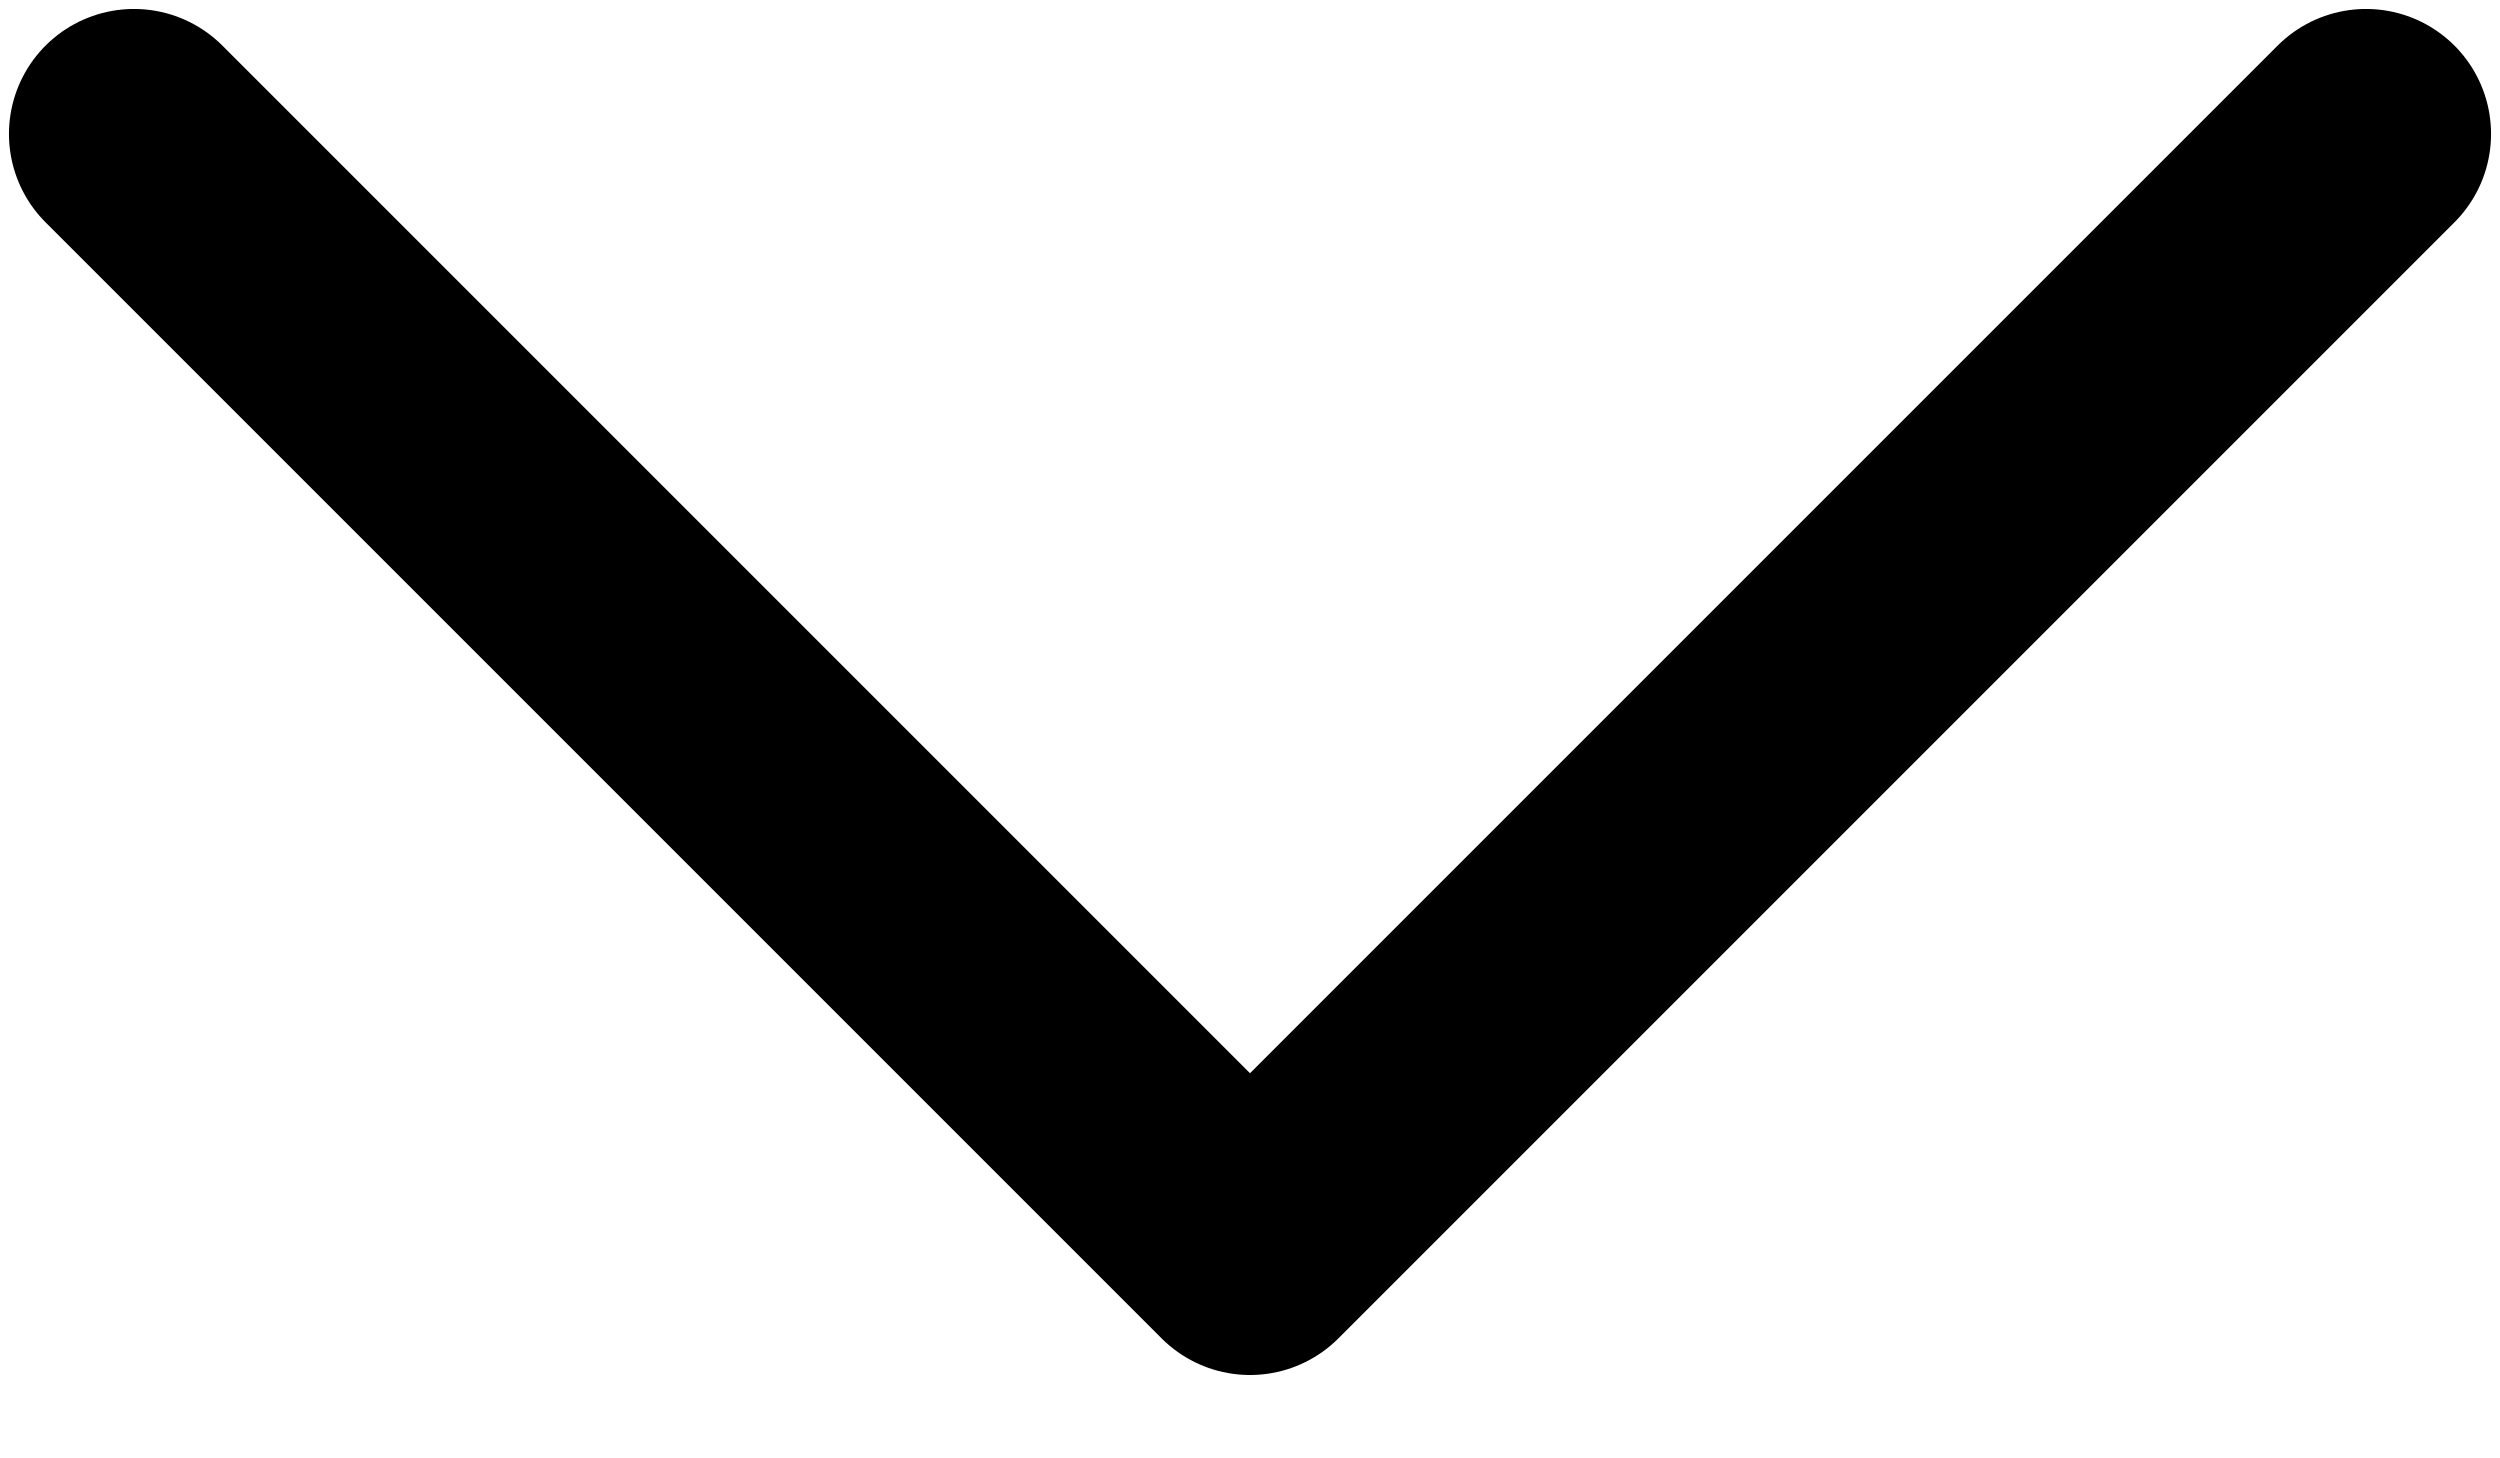 <svg width="12" height="7" viewBox="0 0 12 7" fill="none" xmlns="http://www.w3.org/2000/svg">
<path d="M0.643 0.643L6 6L11.357 0.643" stroke="black" stroke-width="1.2" stroke-linecap="round" stroke-linejoin="round"/>
</svg>
